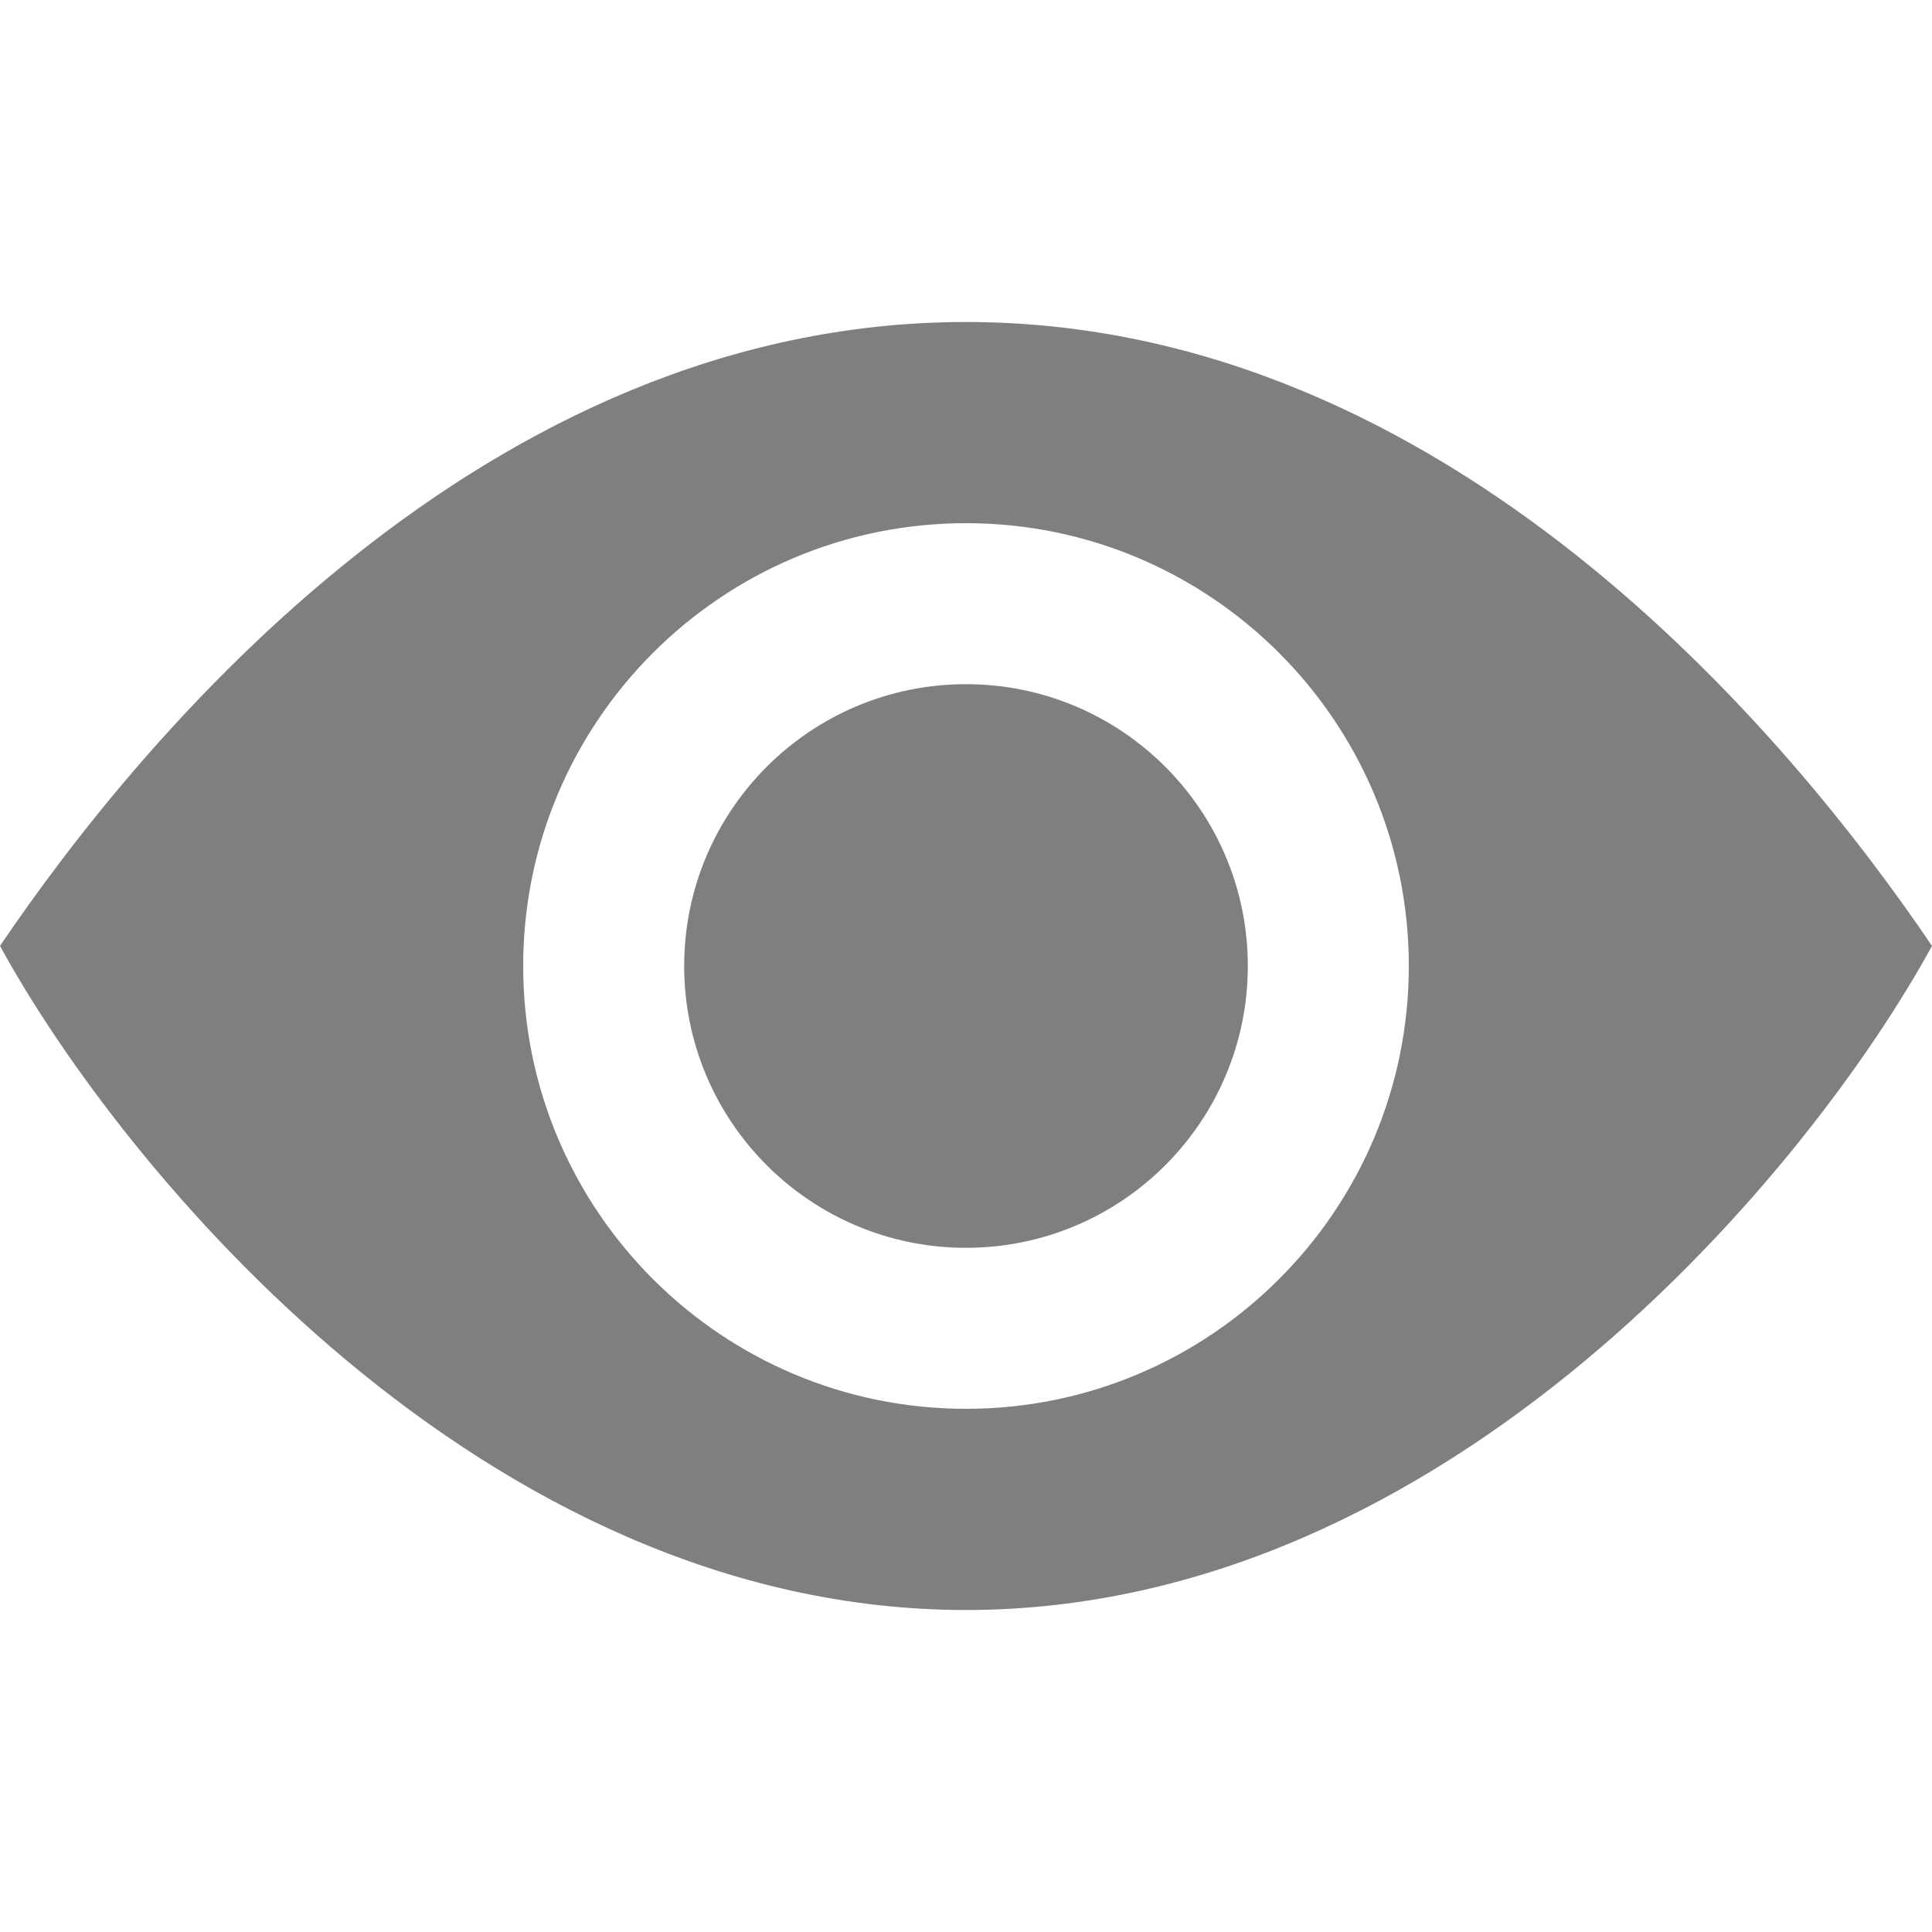 <svg width="15" height="15" viewBox="0 0 15 15" fill="none" xmlns="http://www.w3.org/2000/svg">
<path d="M9.688 7.5C9.688 8.708 8.708 9.688 7.5 9.688C6.292 9.688 5.312 8.708 5.312 7.5C5.312 6.292 6.292 5.312 7.5 5.312C8.708 5.312 9.688 6.292 9.688 7.5Z" fill="black" fill-opacity="0.5"/>
<path fill-rule="evenodd" clip-rule="evenodd" d="M7.5 12.5C11.25 12.5 14.062 9.062 15 7.344C13.906 5.729 11.25 2.5 7.5 2.5C3.75 2.5 1.094 5.729 0 7.344C0.938 9.062 3.75 12.5 7.5 12.5ZM10.938 7.5C10.938 9.398 9.398 10.938 7.5 10.938C5.602 10.938 4.062 9.398 4.062 7.5C4.062 5.602 5.602 4.062 7.5 4.062C9.398 4.062 10.938 5.602 10.938 7.5Z" fill="black" fill-opacity="0.5"/>
</svg>

